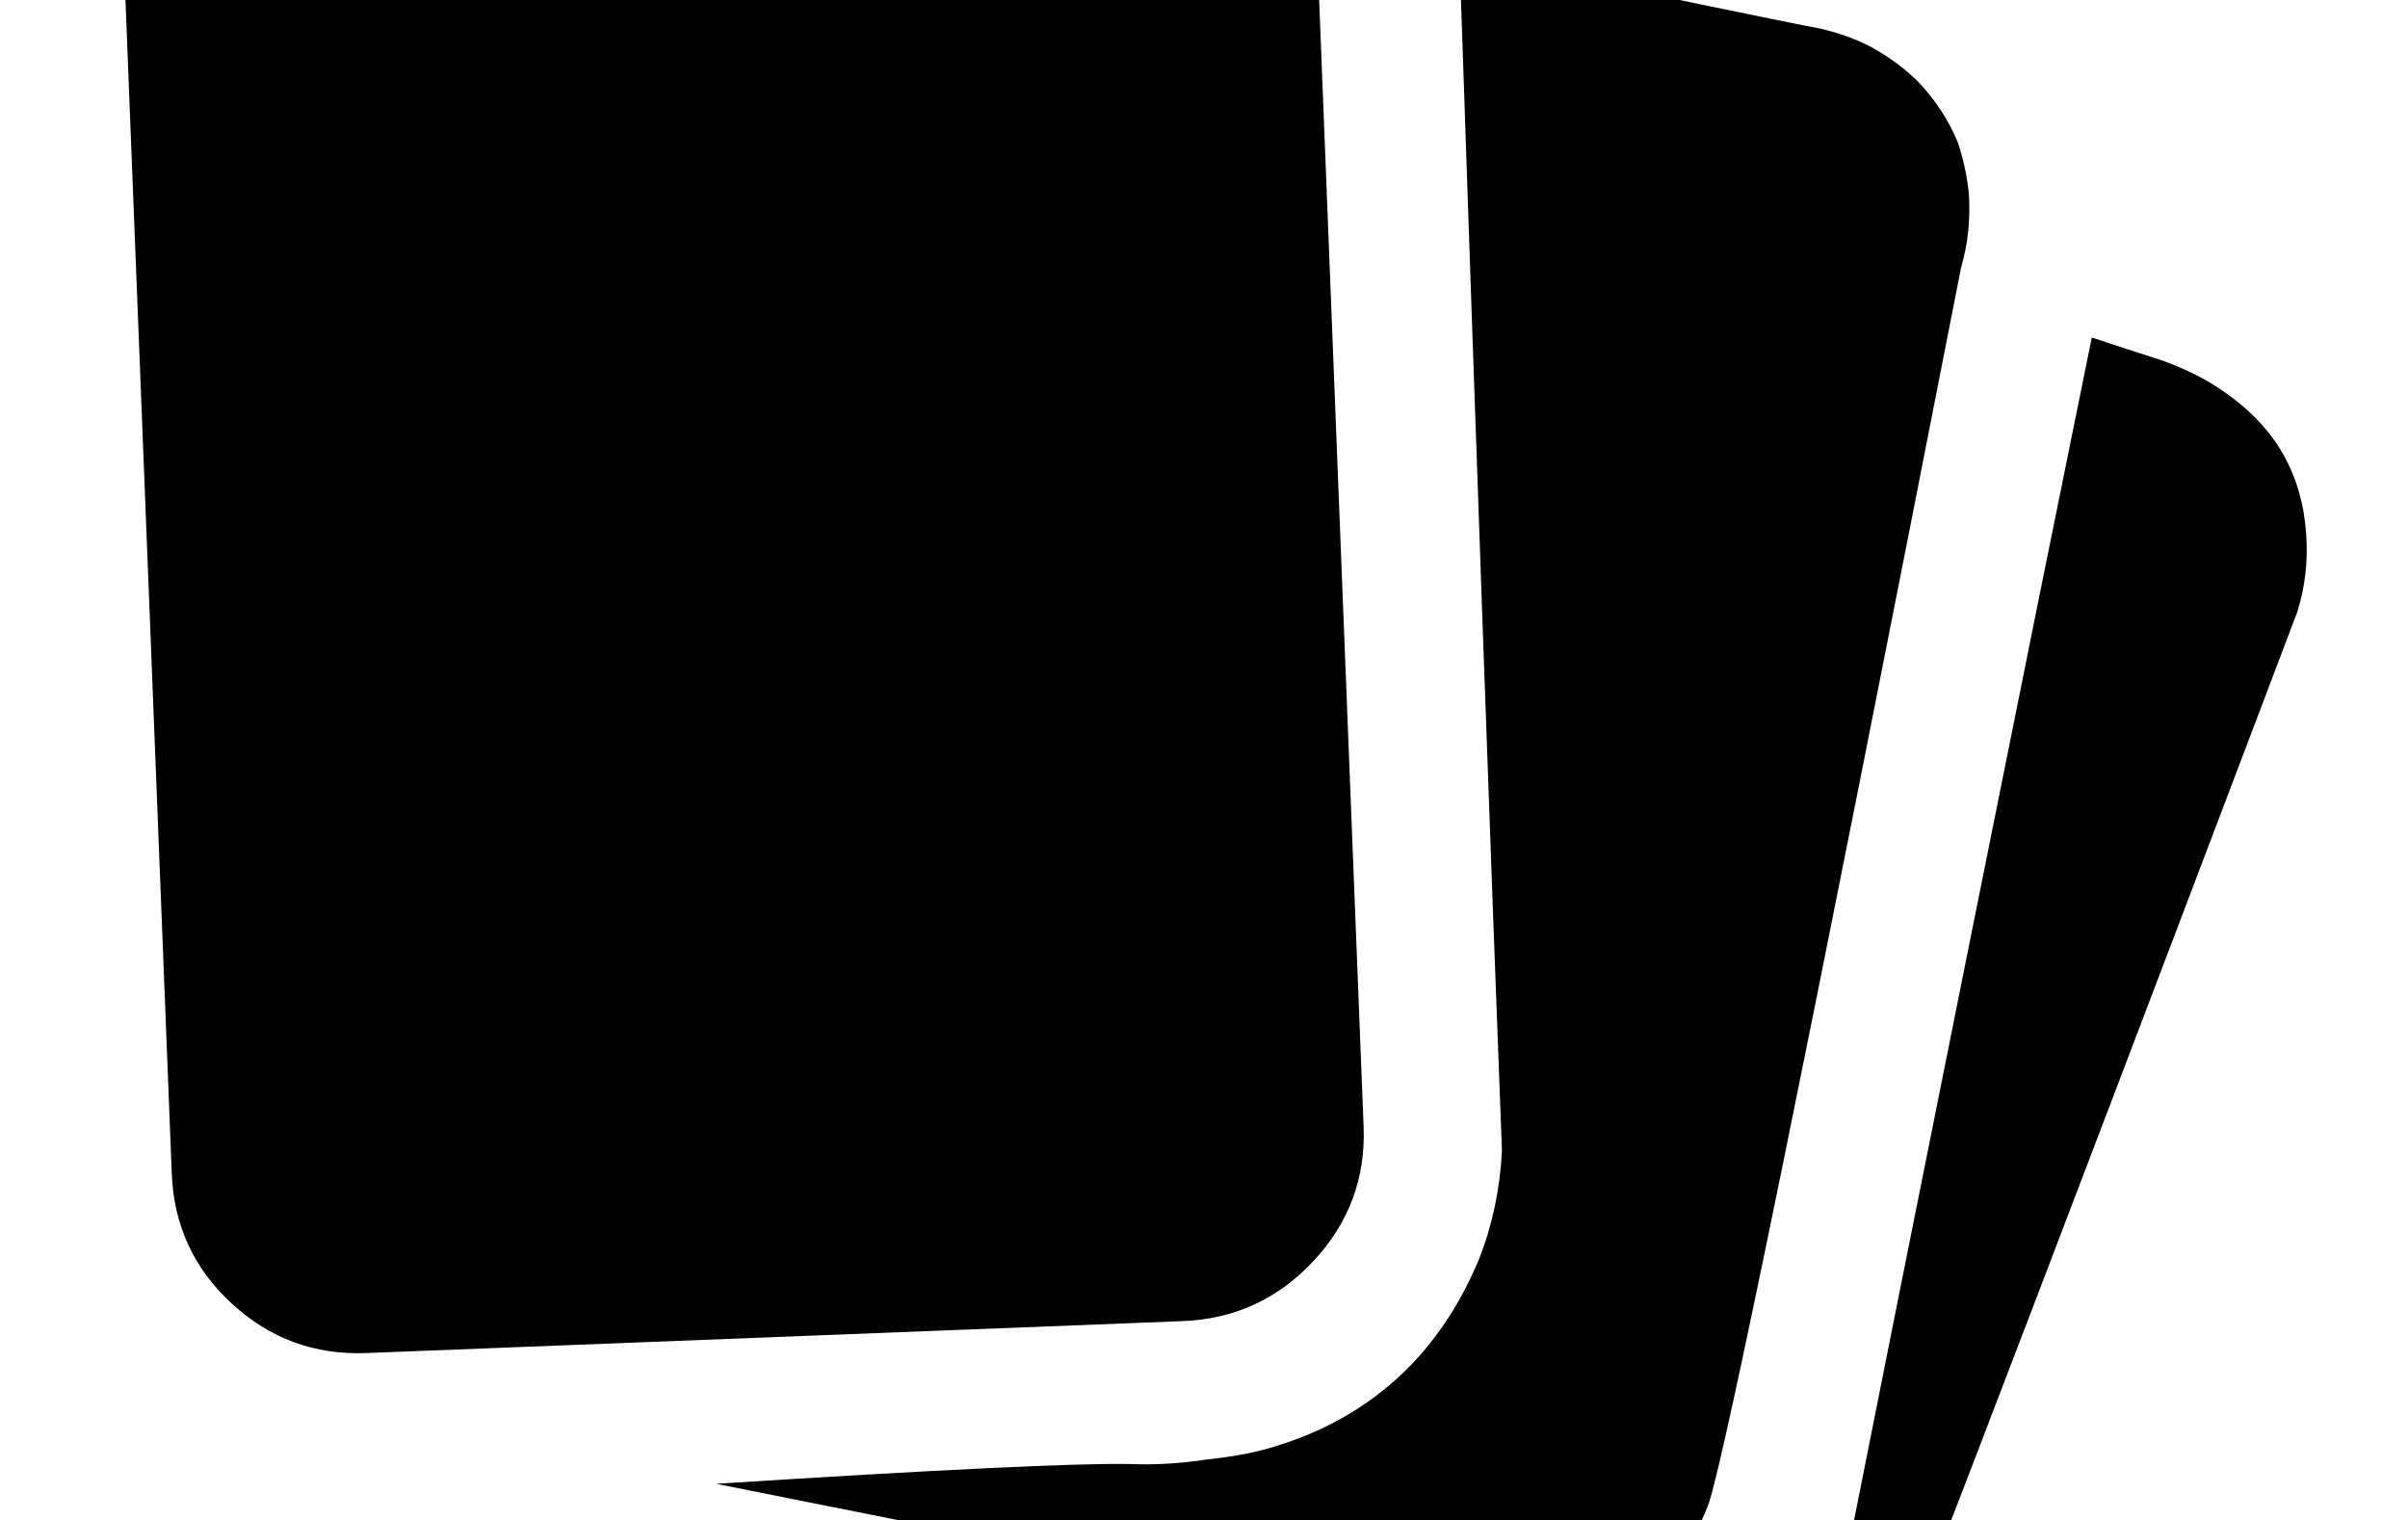 <?xml version="1.0" encoding="UTF-8" standalone="no"?>
<svg
   version="1.1"
   viewBox="-10 0 1584 1000"
   id="svg1"
   sodipodi:docname="lessLimitgreater.svg"
   xmlns:inkscape="http://www.inkscape.org/namespaces/inkscape"
   xmlns:sodipodi="http://sodipodi.sourceforge.net/DTD/sodipodi-0.dtd"
   xmlns="http://www.w3.org/2000/svg"
   xmlns:svg="http://www.w3.org/2000/svg">
  <defs
     id="defs1" />
  <sodipodi:namedview
     id="namedview1"
     pagecolor="#ffffff"
     bordercolor="#000000"
     borderopacity="0.25"
     inkscape:showpageshadow="2"
     inkscape:pageopacity="0.0"
     inkscape:pagecheckerboard="0"
     inkscape:deskcolor="#d1d1d1" />
  <path
     fill="currentColor"
     d="M768 869l-537 21q-51 2 -88.5 -32.5t-39.5 -85.5l-33 -836q-2 -51 32.5 -88.5t85.5 -39.5l538 -21q51 -2 88.5 32.5t39.5 85.5l33 836q2 51 -33 88.5t-86 39.5zM998 1080q-30 2 -57 -6q-47 -12 -480 -98q220 -14 272 -13q25 1 51 -3q28 -3 46 -9q52 -16 88 -53 q28 -29 45 -70q13 -33 15 -71q-11 -285 -28 -787q207 43 228 47q24 4 43 14q18 10 31 23q17 18 26 40q5 15 7 32q2 26 -5 50q-150 766 -166 813q-5 13 -11 24q-7 12 -15 23q-21 25 -46 35q-18 7 -44 9zM1492 299q13 23 15 52q2 27 -6 52q-276 728 -301 784q-8 18 -20 32 q-15 19 -32 29q-19 12 -45 16q-12 1 -24 1q-9 -1 -18 -3q-84 -31 -242.5 -90t-157.5 -61q0 -1 61 11.5t137 28t100 19.5q44 7 81 -1q42 -9 76 -33q21 -15 40 -37q23 -26 37 -56q10 -19 16 -40q22 -111 75 -375t82 -406q24 8 46 15q22 8 37 18q29 19 43 44z"
     id="path1" />
</svg>
